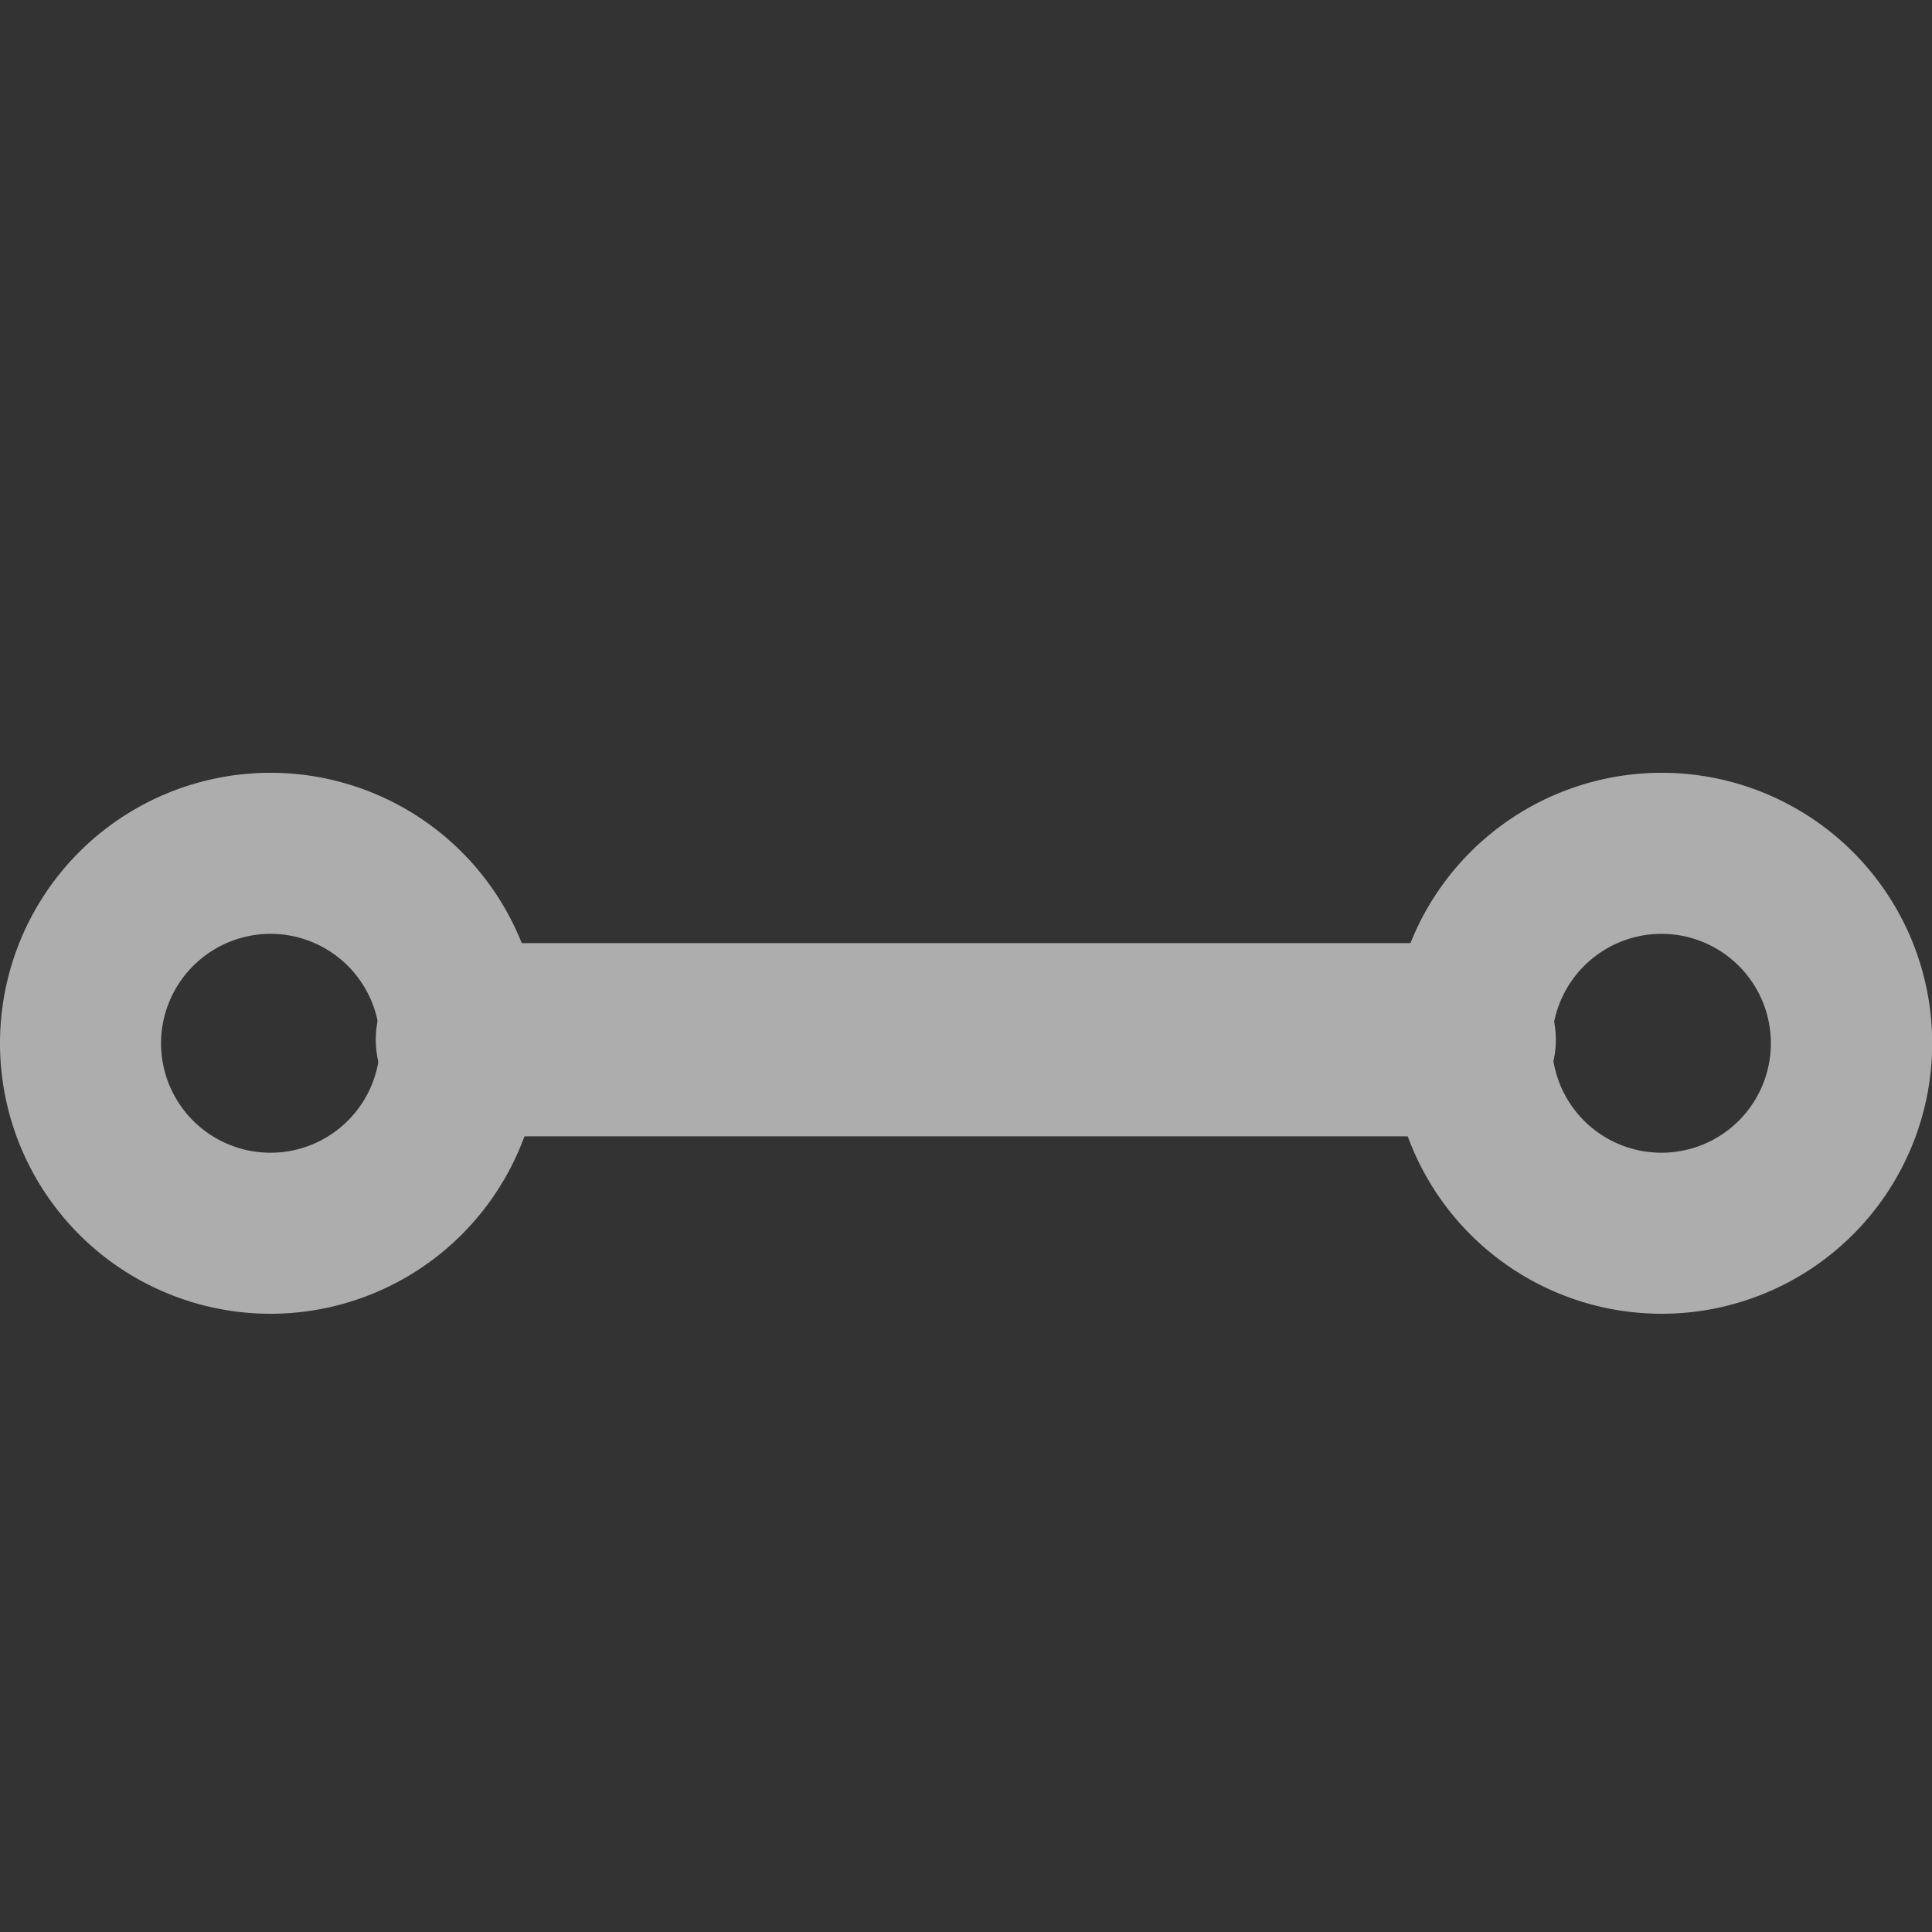 <svg xmlns="http://www.w3.org/2000/svg" xmlns:xlink="http://www.w3.org/1999/xlink" width="20" height="20" viewBox="0 0 20 20"><rect x="0" y="0" width="20" height="20" fill="#333333" stroke="none"/><defs><style>.a,.d{fill:none;}.b{opacity:0.6;}.c{clip-path:url(#a);}.d{stroke:#fff;stroke-linecap:round;stroke-linejoin:round;stroke-width:2px;}.e{fill:#fff;}</style><clipPath id="a"><rect class="a" width="20" height="20"/></clipPath></defs><g class="b" transform="translate(-1)"><g class="c" transform="translate(1)"><path class="d" d="M4.61,10.483H14.826" transform="translate(0.28 0.28)"/><path class="e" d="M2.8,14.627a1.133,1.133,0,1,1-1.133,1.134A1.135,1.135,0,0,1,2.8,14.627m0-1.667a2.8,2.8,0,1,0,2.8,2.8,2.8,2.8,0,0,0-2.8-2.8" transform="translate(0 -4.96)"/><path class="e" d="M15.761,1.667A1.133,1.133,0,1,1,14.626,2.8a1.135,1.135,0,0,1,1.136-1.133m0-1.667a2.8,2.8,0,1,0,2.8,2.8,2.8,2.8,0,0,0-2.8-2.8" transform="translate(1.44 8)"/></g></g></svg>